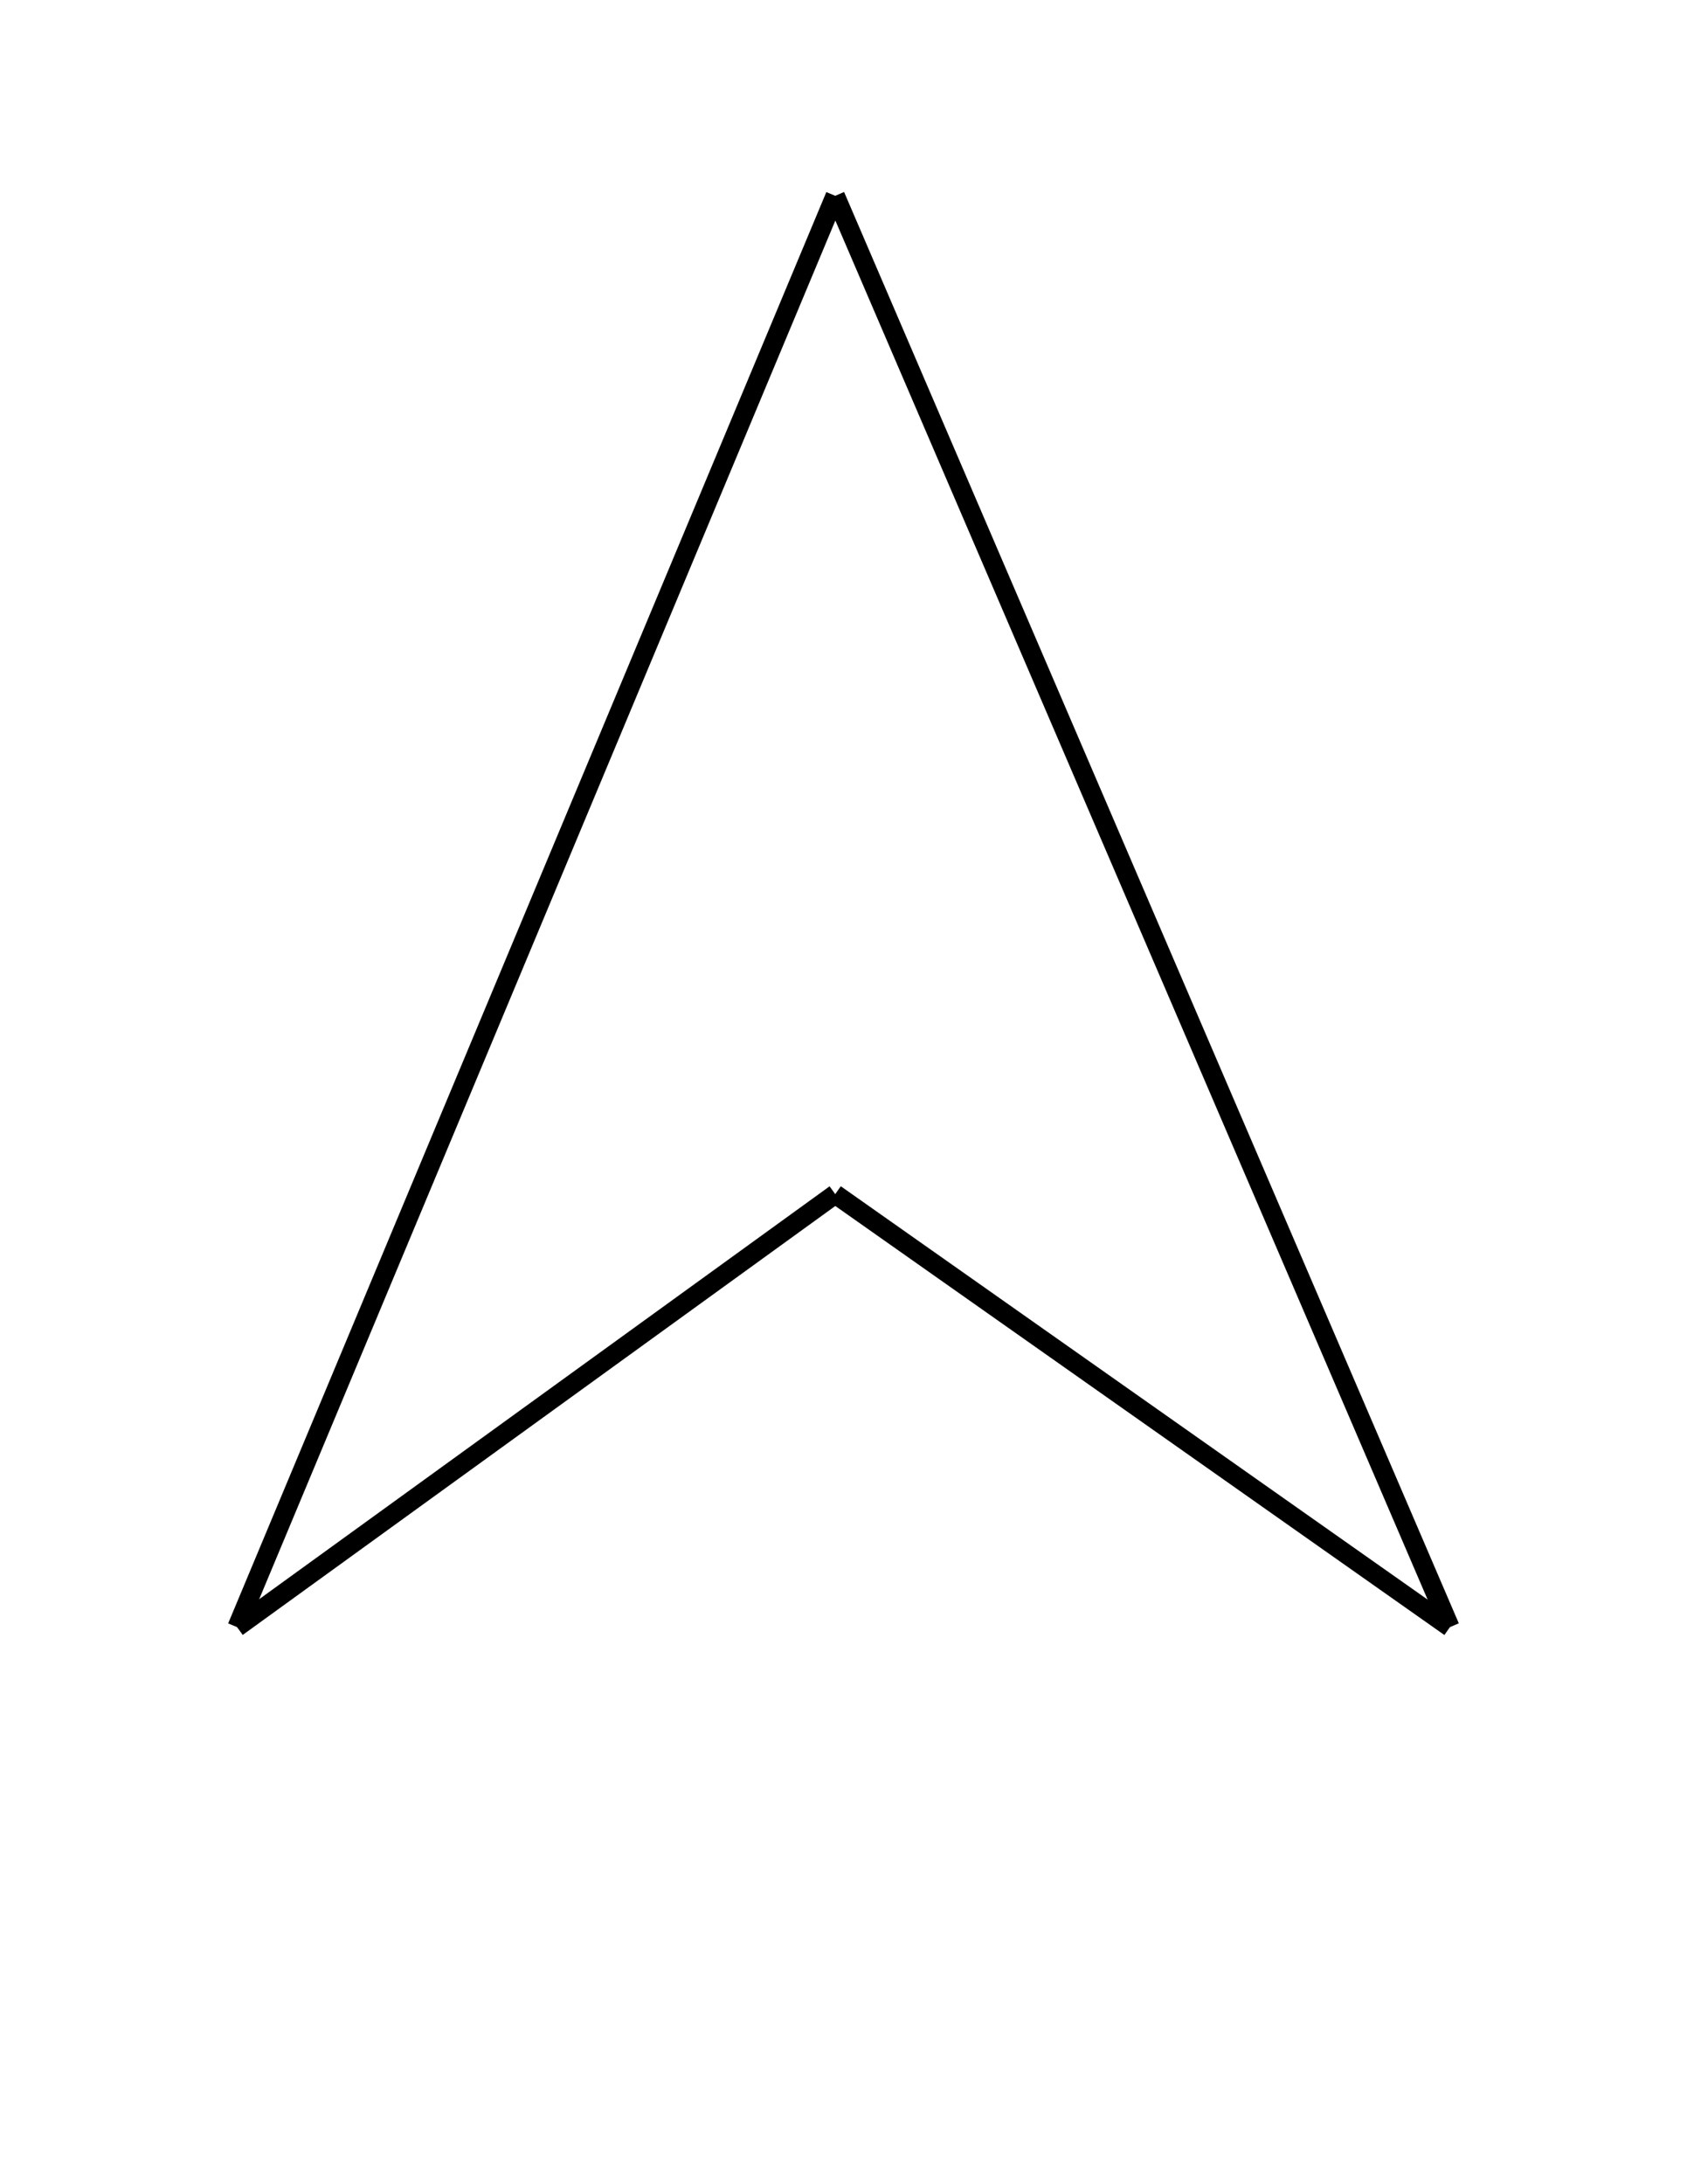 <?xml version="1.0" encoding="utf-8"?>
<!-- Generator: Adobe Illustrator 16.0.0, SVG Export Plug-In . SVG Version: 6.00 Build 0)  -->
<!DOCTYPE svg PUBLIC "-//W3C//DTD SVG 1.1//EN" "http://www.w3.org/Graphics/SVG/1.1/DTD/svg11.dtd">
<svg version="1.1" id="Layer_1" xmlns="http://www.w3.org/2000/svg" xmlns:xlink="http://www.w3.org/1999/xlink" x="0px" y="0px"
	 width="612px" height="792px" viewBox="0 0 612 792" enable-background="new 0 0 612 792" xml:space="preserve">
<line fill="none" stroke="#000000" stroke-width="7" stroke-miterlimit="10" x1="303" y1="71" x2="86" y2="590"/>
<line fill="none" stroke="#000000" stroke-width="7" stroke-miterlimit="10" x1="86" y1="590" x2="303" y2="433"/>
<line fill="none" stroke="#000000" stroke-width="7" stroke-miterlimit="10" x1="303" y1="433" x2="526" y2="590"/>
<line fill="none" stroke="#000000" stroke-width="7" stroke-miterlimit="10" x1="526" y1="590" x2="303" y2="71"/>
</svg>
